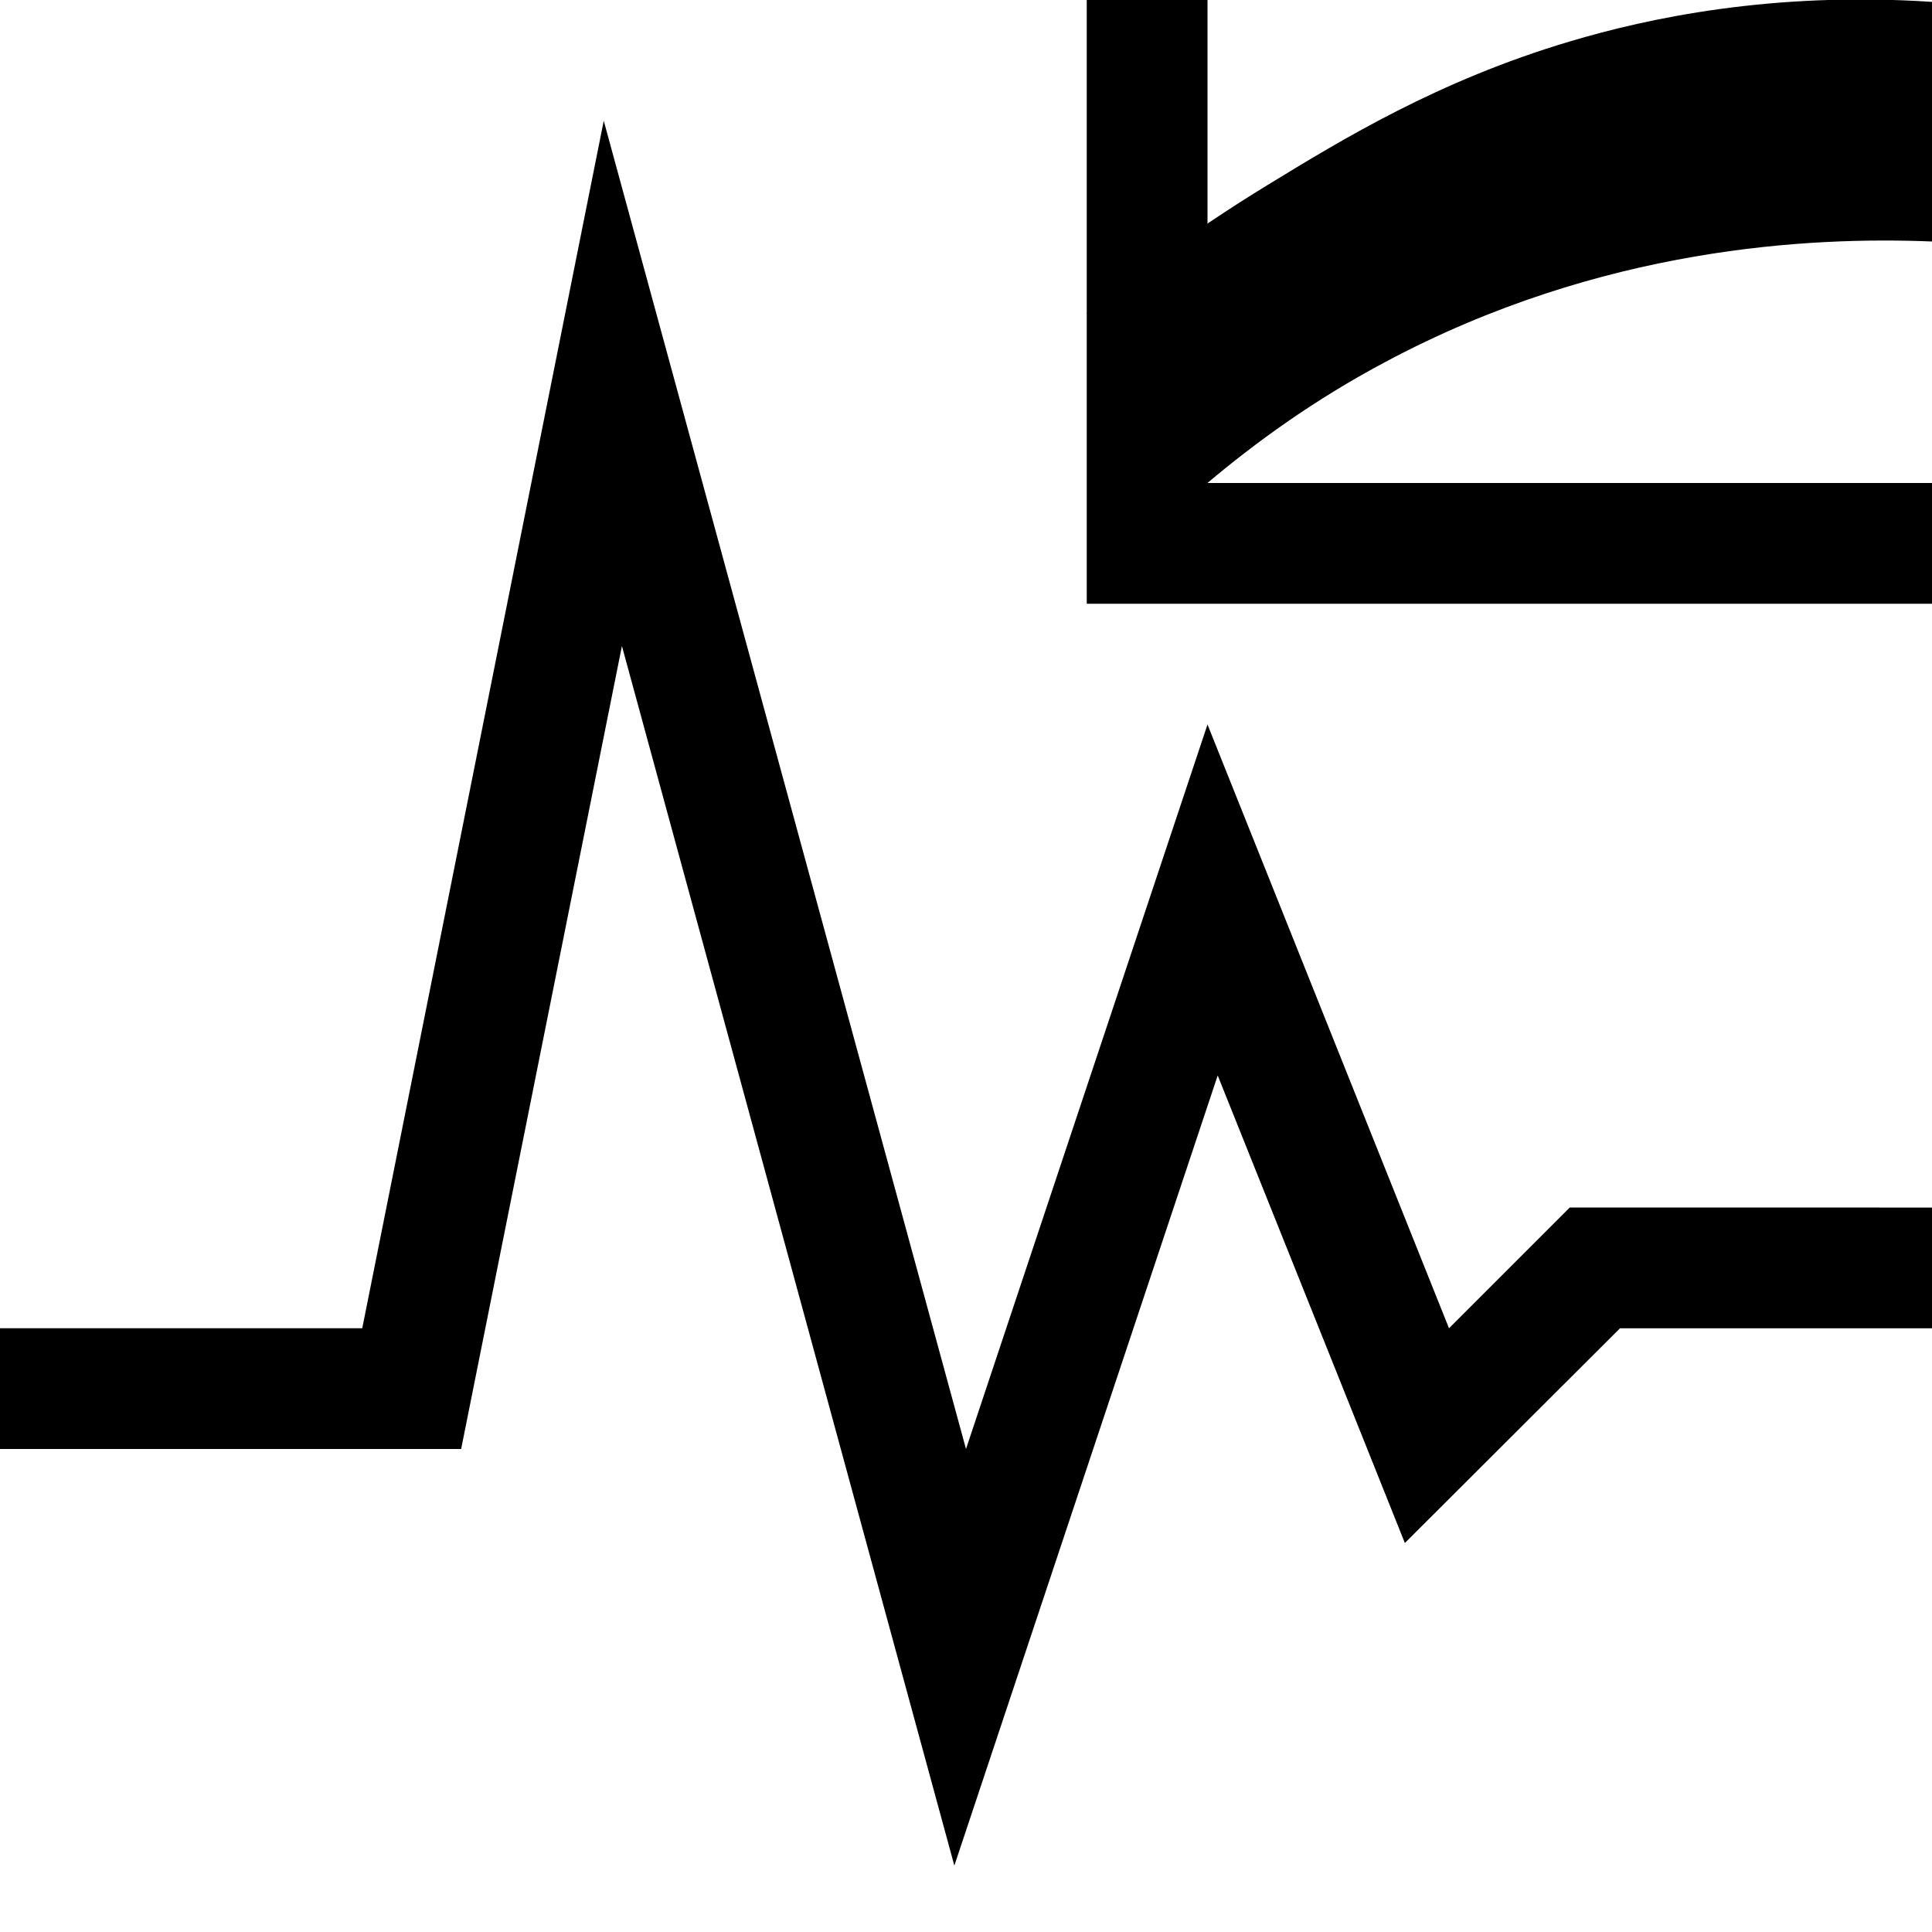 <!-- Generated by IcoMoon.io -->
<svg version="1.1" xmlns="http://www.w3.org/2000/svg" width="32" height="32" viewBox="0 0 32 32">
<title>point-number-range-rating</title>
<path d="M26 20l-2 2-4-10-4 12-6-22-4 20h-6v2h7.638l2.663-13.3 5.506 20.2 4.362-13.087 1.975 4.931 1.125 2.813 3.563-3.556h5.169v-2z"></path>
<path d="M18 0h2v8h-2v-8z"></path>
<path d="M18 8h14v2h-14v-2z"></path>
<path d="M32 0.031c0 1.325 0 2.644 0 3.969-1.994-0.081-5.475 0.081-9.063 2-1.175 0.625-2.144 1.331-2.938 2-0.669-0.938-1.331-1.875-2-2.813 0.725-0.588 1.731-1.35 3-2.125 1.238-0.756 2.819-1.725 5-2.375 1.3-0.388 3.363-0.831 6-0.656z"></path>
</svg>
